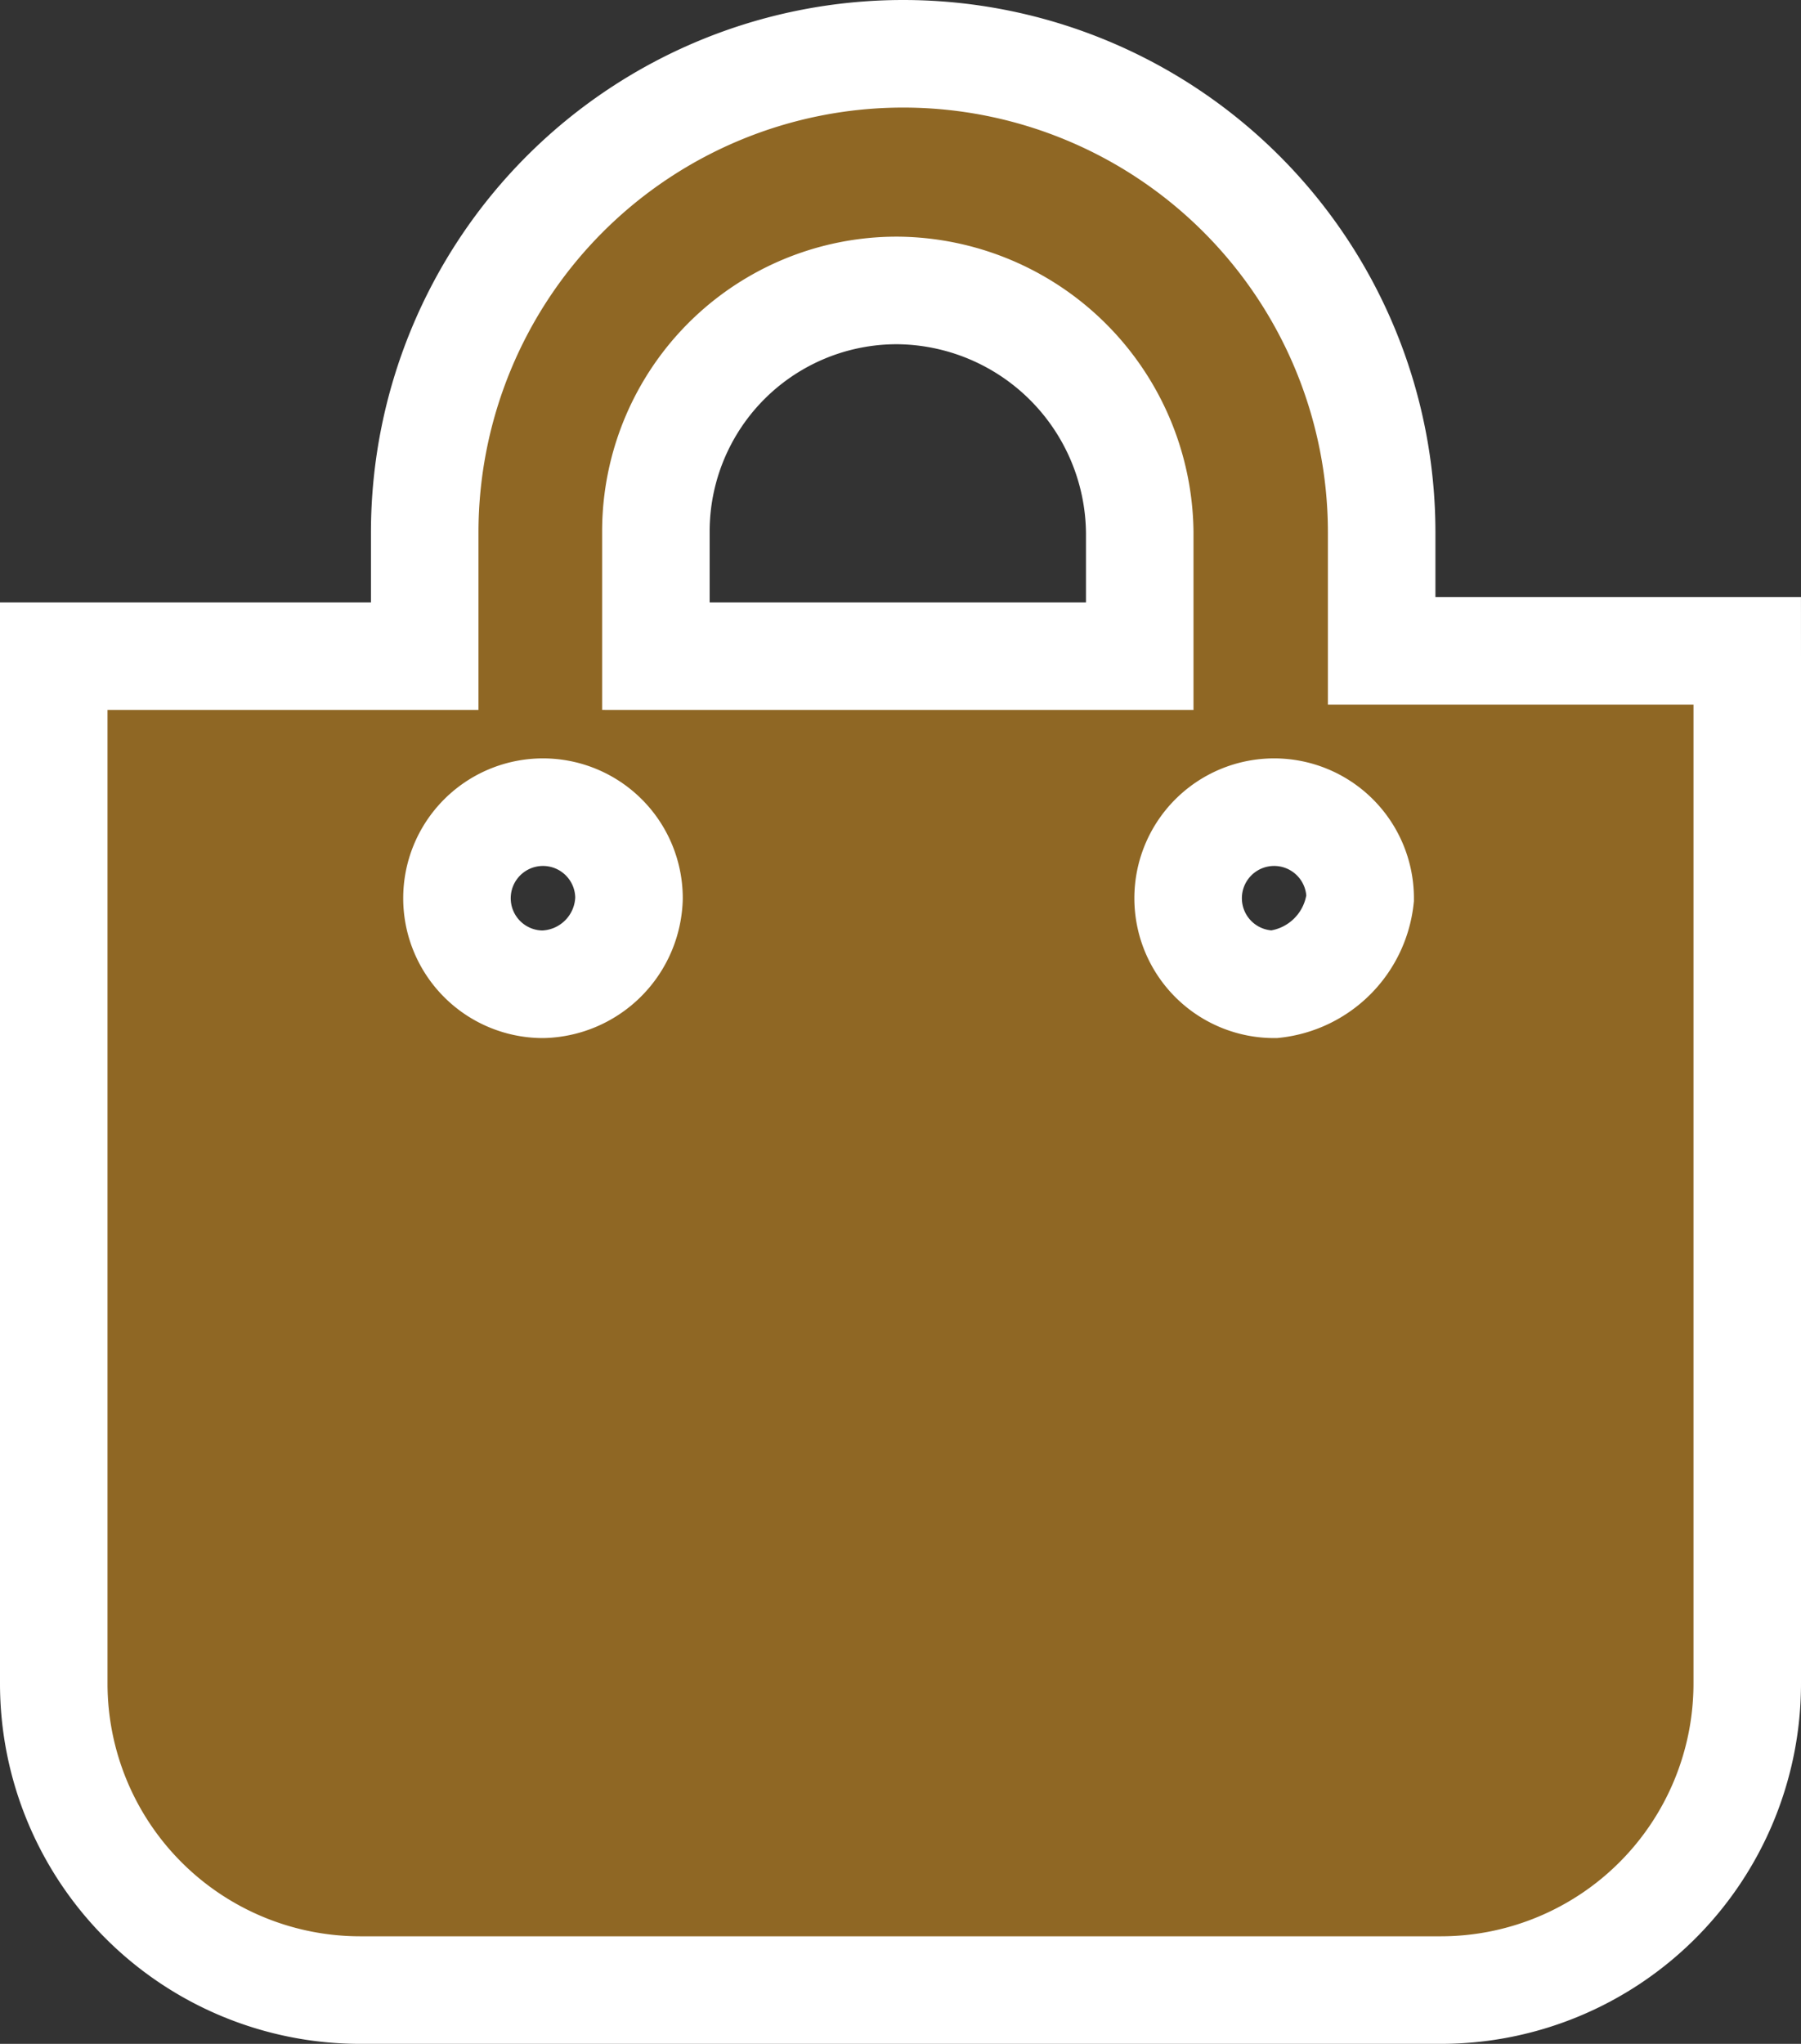 <svg xmlns="http://www.w3.org/2000/svg" width="33.5" height="38" viewBox="0 0 33.5 38">
  <rect x="0" y="0" width="33.5" height="38" fill="#333333" stroke="none"/>
  <g id="icon-pickup-white" transform="translate(-1.4 1)">
    <path id="Path_1" data-name="Path 1" d="M33.9,11.2V30.3A5.7,5.7,0,0,1,28.2,36H8.1a5.7,5.7,0,0,1-5.7-5.7V11.2H9.3V8.9a8.9,8.9,0,0,1,17.8,0v2.2h6.8ZM13.1,15.7a1.6,1.6,0,1,0-1.6,1.6A1.645,1.645,0,0,0,13.1,15.7Zm.6-4.5h8.9V8.9a4.546,4.546,0,0,0-4.5-4.5,4.481,4.481,0,0,0-4.5,4.5v2.3Zm13,4.5a1.6,1.6,0,1,0-1.6,1.6A1.807,1.807,0,0,0,26.7,15.7Z" fill="#8f6724" stroke="#fff" stroke-width="2"/>
  </g>
</svg>